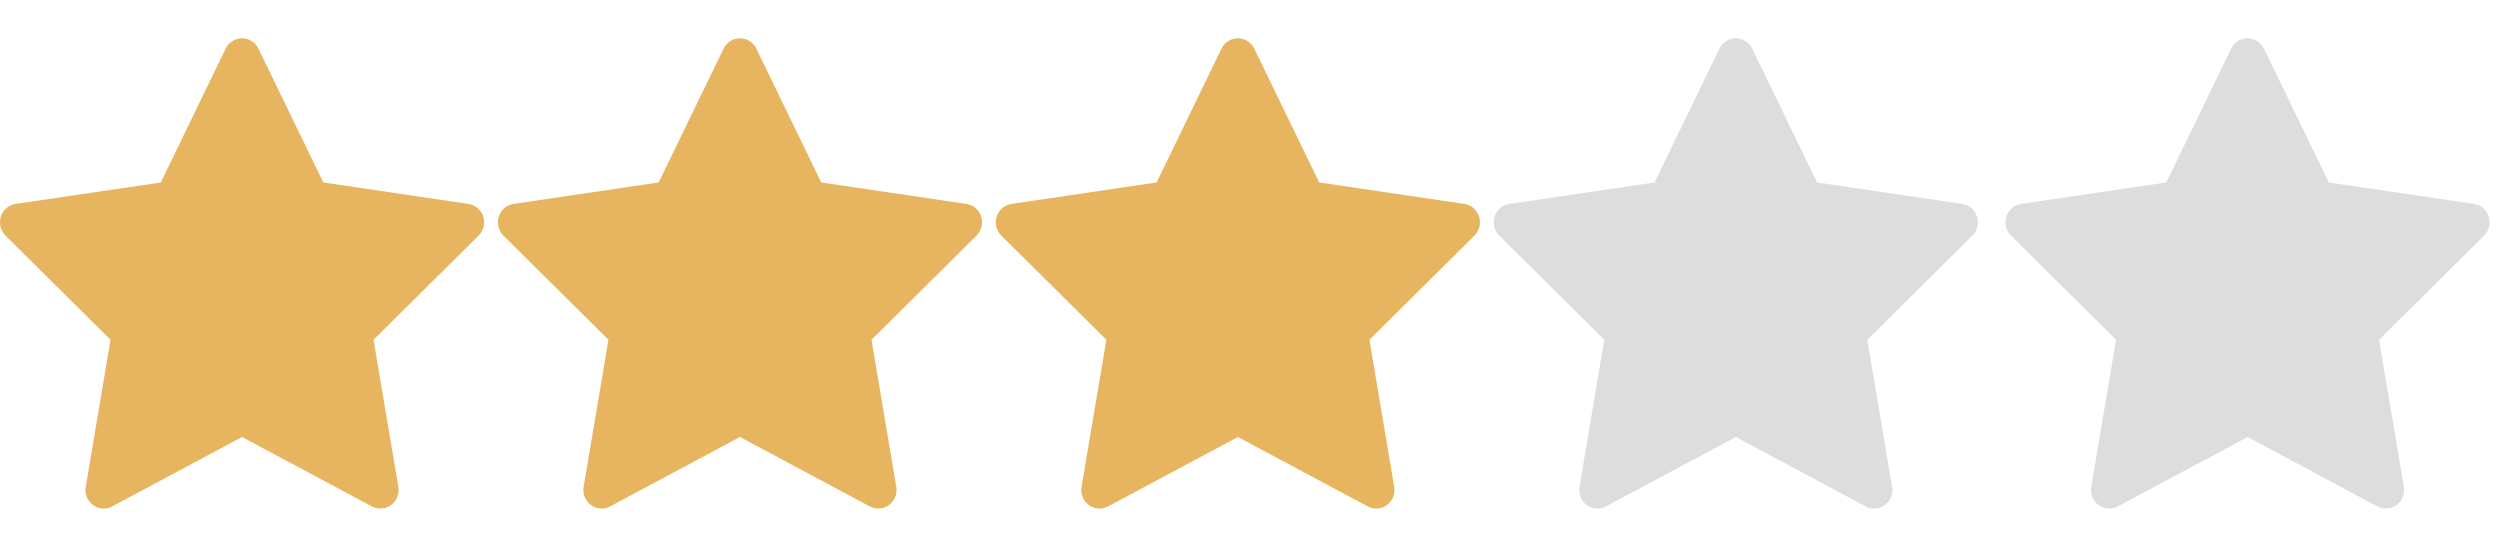 <svg width="64" height="14" viewBox="0 0 64 14" fill="none" xmlns="http://www.w3.org/2000/svg">
<path d="M11.992 5.22L8.277 4.671L6.616 1.246C6.571 1.152 6.496 1.076 6.404 1.03C6.173 0.914 5.892 1.01 5.776 1.246L4.116 4.671L0.401 5.22C0.298 5.235 0.205 5.284 0.133 5.358C0.046 5.449 -0.002 5.571 4.11833e-05 5.697C0.002 5.824 0.053 5.944 0.142 6.033L2.83 8.698L2.195 12.463C2.18 12.55 2.189 12.64 2.222 12.723C2.255 12.805 2.31 12.876 2.38 12.928C2.451 12.981 2.535 13.012 2.622 13.018C2.709 13.024 2.796 13.006 2.873 12.964L6.196 11.187L9.519 12.964C9.61 13.013 9.715 13.03 9.816 13.012C10.071 12.967 10.242 12.722 10.198 12.463L9.563 8.698L12.251 6.033C12.324 5.96 12.373 5.864 12.387 5.76C12.427 5.5 12.248 5.259 11.992 5.22V5.22Z" fill="#E7B55F"/>
<path d="M24.739 5.22L21.024 4.671L19.363 1.246C19.318 1.152 19.243 1.076 19.151 1.03C18.92 0.914 18.639 1.01 18.523 1.246L16.862 4.671L13.147 5.22C13.045 5.235 12.951 5.284 12.88 5.358C12.793 5.449 12.745 5.571 12.747 5.697C12.748 5.824 12.799 5.944 12.888 6.033L15.576 8.698L14.941 12.463C14.926 12.55 14.936 12.64 14.969 12.723C15.002 12.805 15.056 12.876 15.127 12.928C15.198 12.981 15.281 13.012 15.369 13.018C15.456 13.024 15.543 13.006 15.62 12.964L18.943 11.187L22.266 12.964C22.357 13.013 22.462 13.03 22.563 13.012C22.818 12.967 22.989 12.722 22.945 12.463L22.31 8.698L24.998 6.033C25.071 5.96 25.119 5.864 25.134 5.76C25.174 5.5 24.995 5.259 24.739 5.22V5.22Z" fill="#E7B55F"/>
<path d="M37.486 5.22L33.771 4.671L32.11 1.246C32.065 1.152 31.99 1.076 31.898 1.03C31.666 0.914 31.386 1.01 31.27 1.246L29.609 4.671L25.894 5.22C25.792 5.235 25.698 5.284 25.626 5.358C25.54 5.449 25.492 5.571 25.494 5.697C25.495 5.824 25.546 5.944 25.635 6.033L28.323 8.698L27.688 12.463C27.673 12.55 27.683 12.64 27.715 12.723C27.748 12.805 27.803 12.876 27.874 12.928C27.945 12.981 28.028 13.012 28.115 13.018C28.203 13.024 28.29 13.006 28.367 12.964L31.69 11.187L35.013 12.964C35.103 13.013 35.209 13.03 35.31 13.012C35.565 12.967 35.736 12.722 35.692 12.463L35.057 8.698L37.745 6.033C37.818 5.96 37.866 5.864 37.881 5.76C37.92 5.5 37.742 5.259 37.486 5.22V5.22Z" fill="#E7B55F"/>
<path d="M50.232 5.22L46.517 4.671L44.857 1.246C44.811 1.152 44.737 1.076 44.644 1.03C44.413 0.914 44.132 1.01 44.017 1.246L42.356 4.671L38.641 5.22C38.538 5.235 38.445 5.284 38.373 5.358C38.286 5.449 38.239 5.571 38.24 5.697C38.242 5.824 38.293 5.944 38.382 6.033L41.07 8.698L40.435 12.463C40.42 12.55 40.429 12.64 40.462 12.723C40.495 12.805 40.55 12.876 40.621 12.928C40.691 12.981 40.775 13.012 40.862 13.018C40.949 13.024 41.036 13.006 41.114 12.964L44.437 11.187L47.76 12.964C47.85 13.013 47.956 13.03 48.057 13.012C48.311 12.967 48.482 12.722 48.438 12.463L47.803 8.698L50.491 6.033C50.565 5.96 50.613 5.864 50.627 5.76C50.667 5.5 50.489 5.259 50.232 5.22V5.22Z" fill="#DDDDDD"/>
<path d="M63.333 5.22L59.618 4.671L57.957 1.246C57.912 1.152 57.837 1.076 57.745 1.03C57.514 0.914 57.233 1.01 57.117 1.246L55.457 4.671L51.742 5.22C51.639 5.235 51.546 5.284 51.474 5.358C51.387 5.449 51.34 5.571 51.341 5.697C51.343 5.824 51.394 5.944 51.483 6.033L54.171 8.698L53.536 12.463C53.521 12.55 53.53 12.64 53.563 12.723C53.596 12.805 53.651 12.876 53.721 12.928C53.792 12.981 53.876 13.012 53.963 13.018C54.05 13.024 54.137 13.006 54.215 12.964L57.538 11.187L60.86 12.964C60.951 13.013 61.056 13.03 61.157 13.012C61.412 12.967 61.583 12.722 61.539 12.463L60.904 8.698L63.592 6.033C63.665 5.96 63.714 5.864 63.728 5.76C63.768 5.5 63.589 5.259 63.333 5.22V5.22Z" fill="#DDDDDD"/>
</svg>
